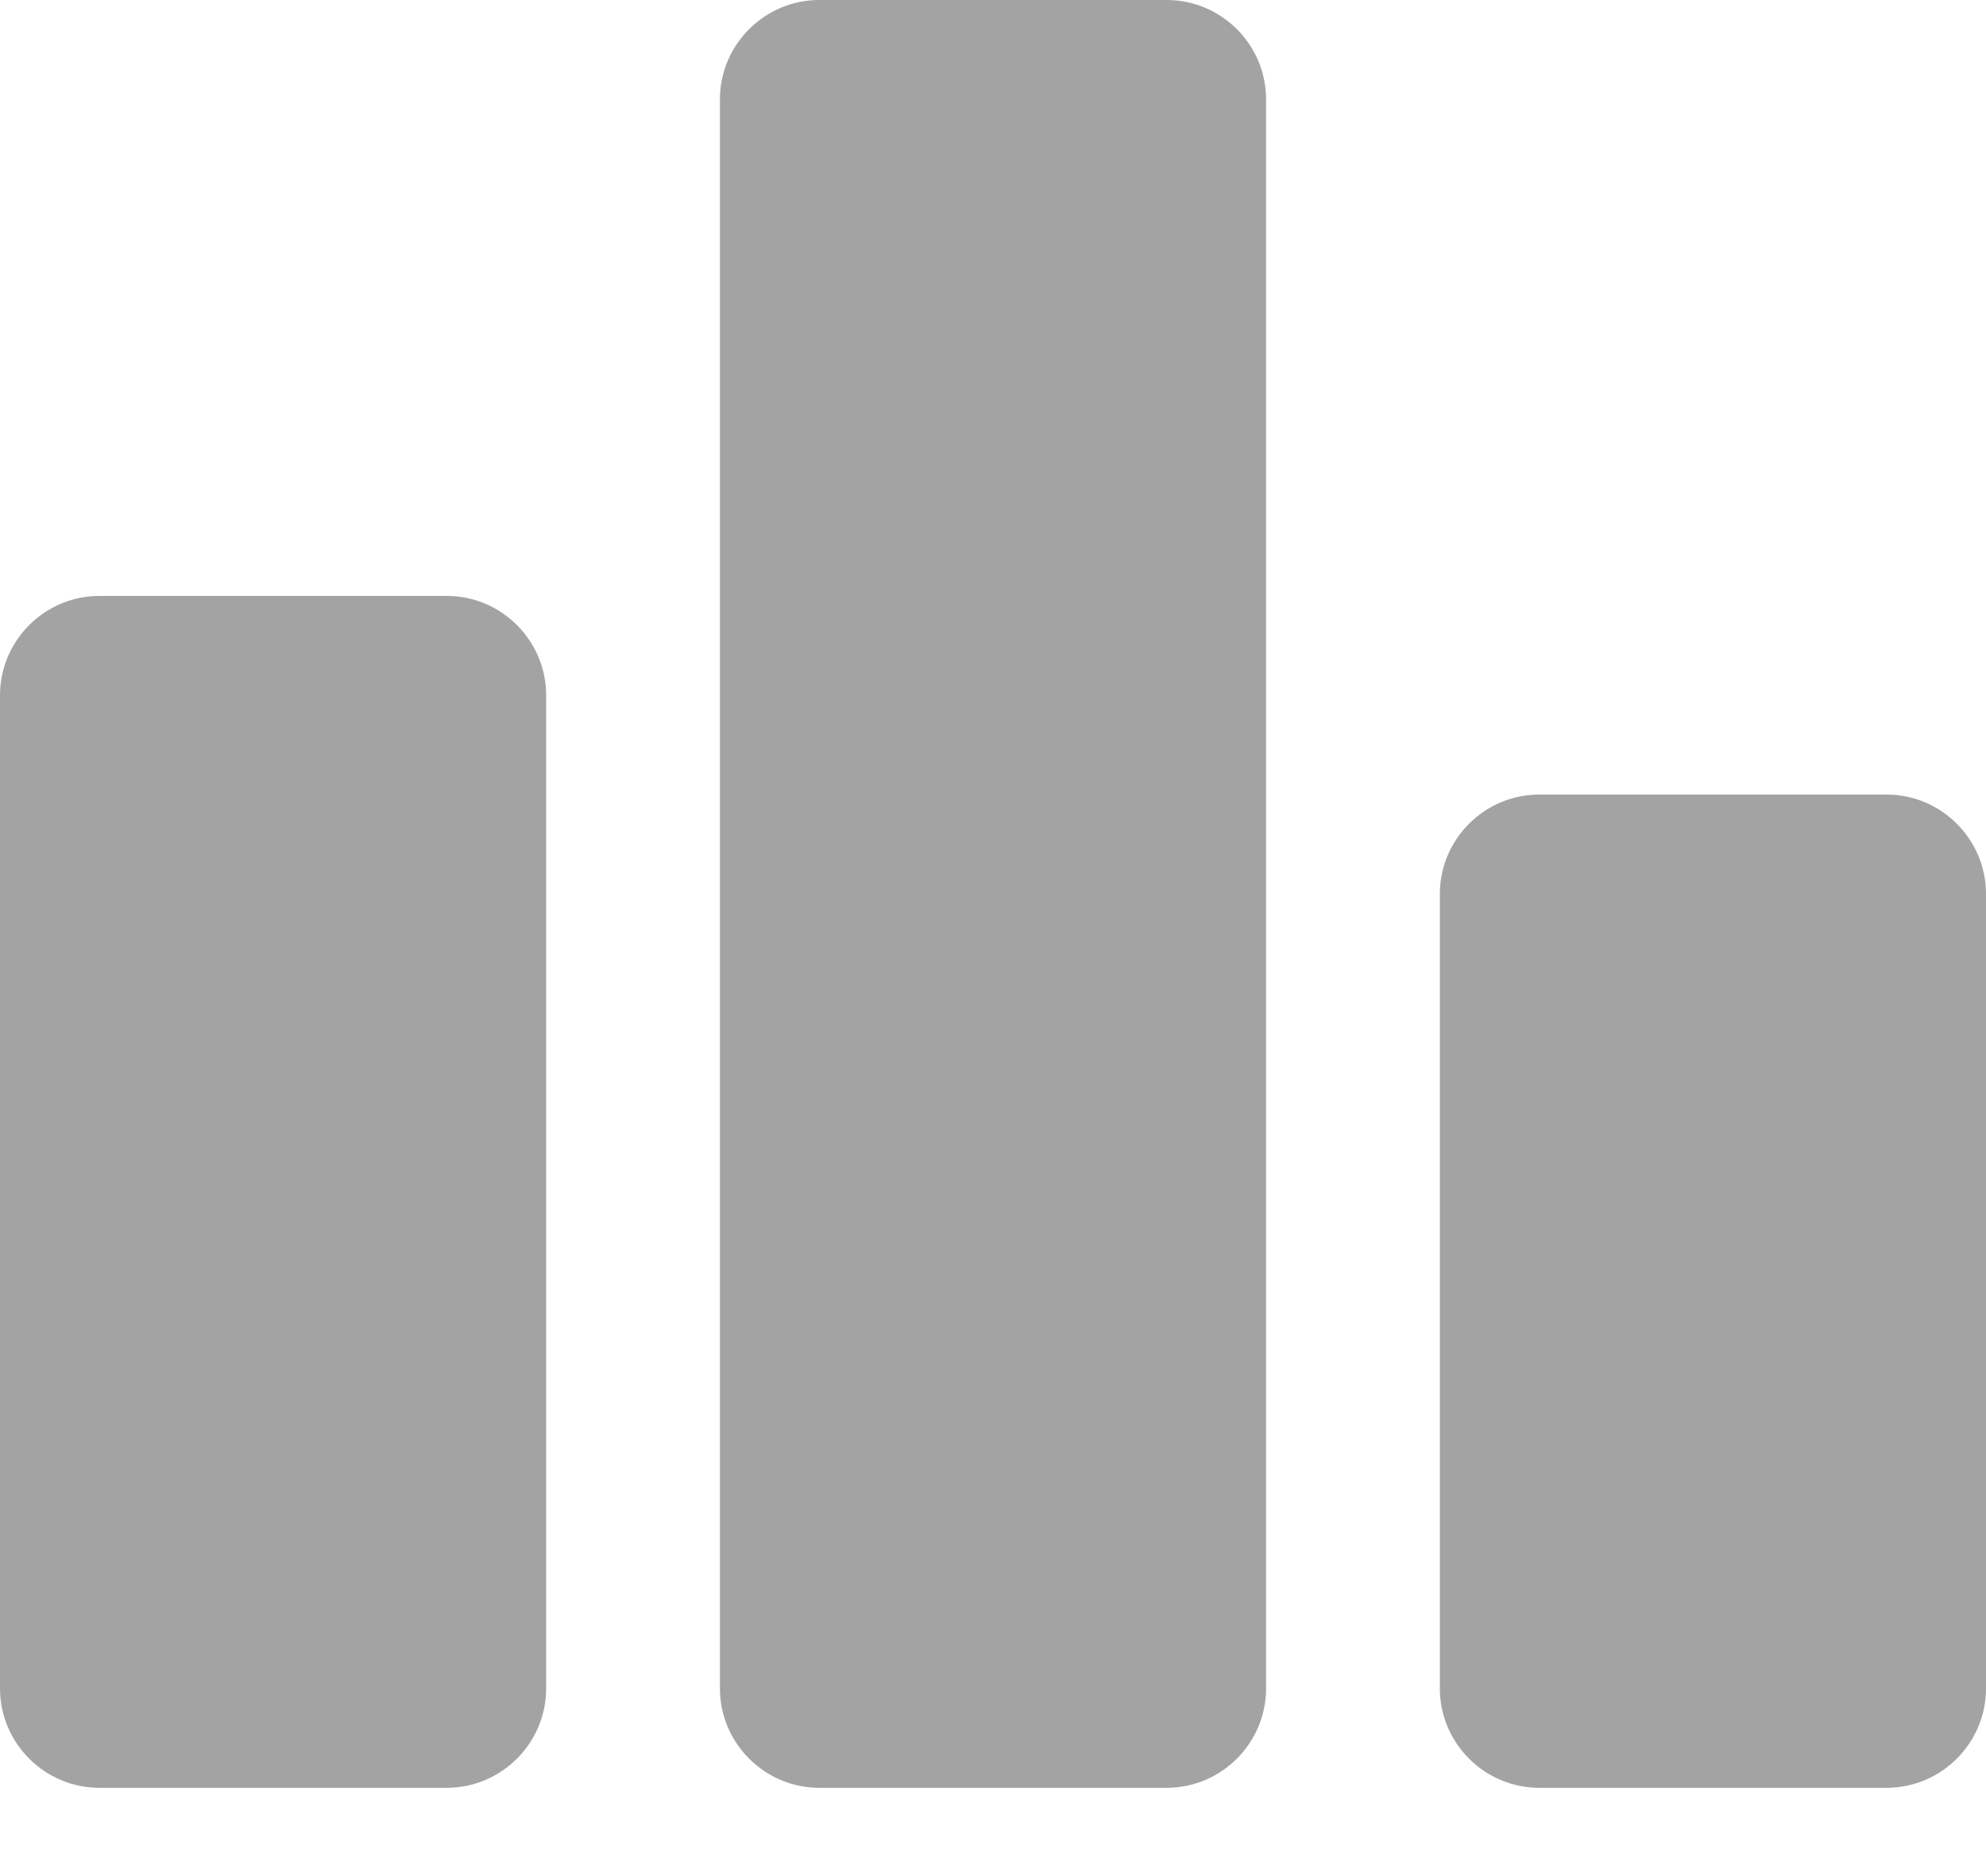 <svg width="18" height="17" viewBox="0 0 18 17" fill="none" xmlns="http://www.w3.org/2000/svg">
<path d="M4.05 16.2H0.9C0.405 16.2 0 15.795 0 15.3V6.3C0 5.805 0.405 5.4 0.9 5.4H4.05C4.545 5.4 4.95 5.805 4.95 6.3V15.3C4.95 15.795 4.545 16.2 4.05 16.2ZM10.575 0H7.425C6.93 0 6.525 0.405 6.525 0.9V15.3C6.525 15.795 6.93 16.2 7.425 16.2H10.575C11.07 16.2 11.475 15.795 11.475 15.3V0.9C11.475 0.405 11.07 0 10.575 0ZM17.1 7.2H13.95C13.455 7.2 13.05 7.605 13.05 8.1V15.3C13.05 15.795 13.455 16.2 13.95 16.2H17.1C17.595 16.2 18 15.795 18 15.3V8.1C18 7.605 17.595 7.2 17.1 7.2Z" fill="#A3A3A3"/>
</svg>
